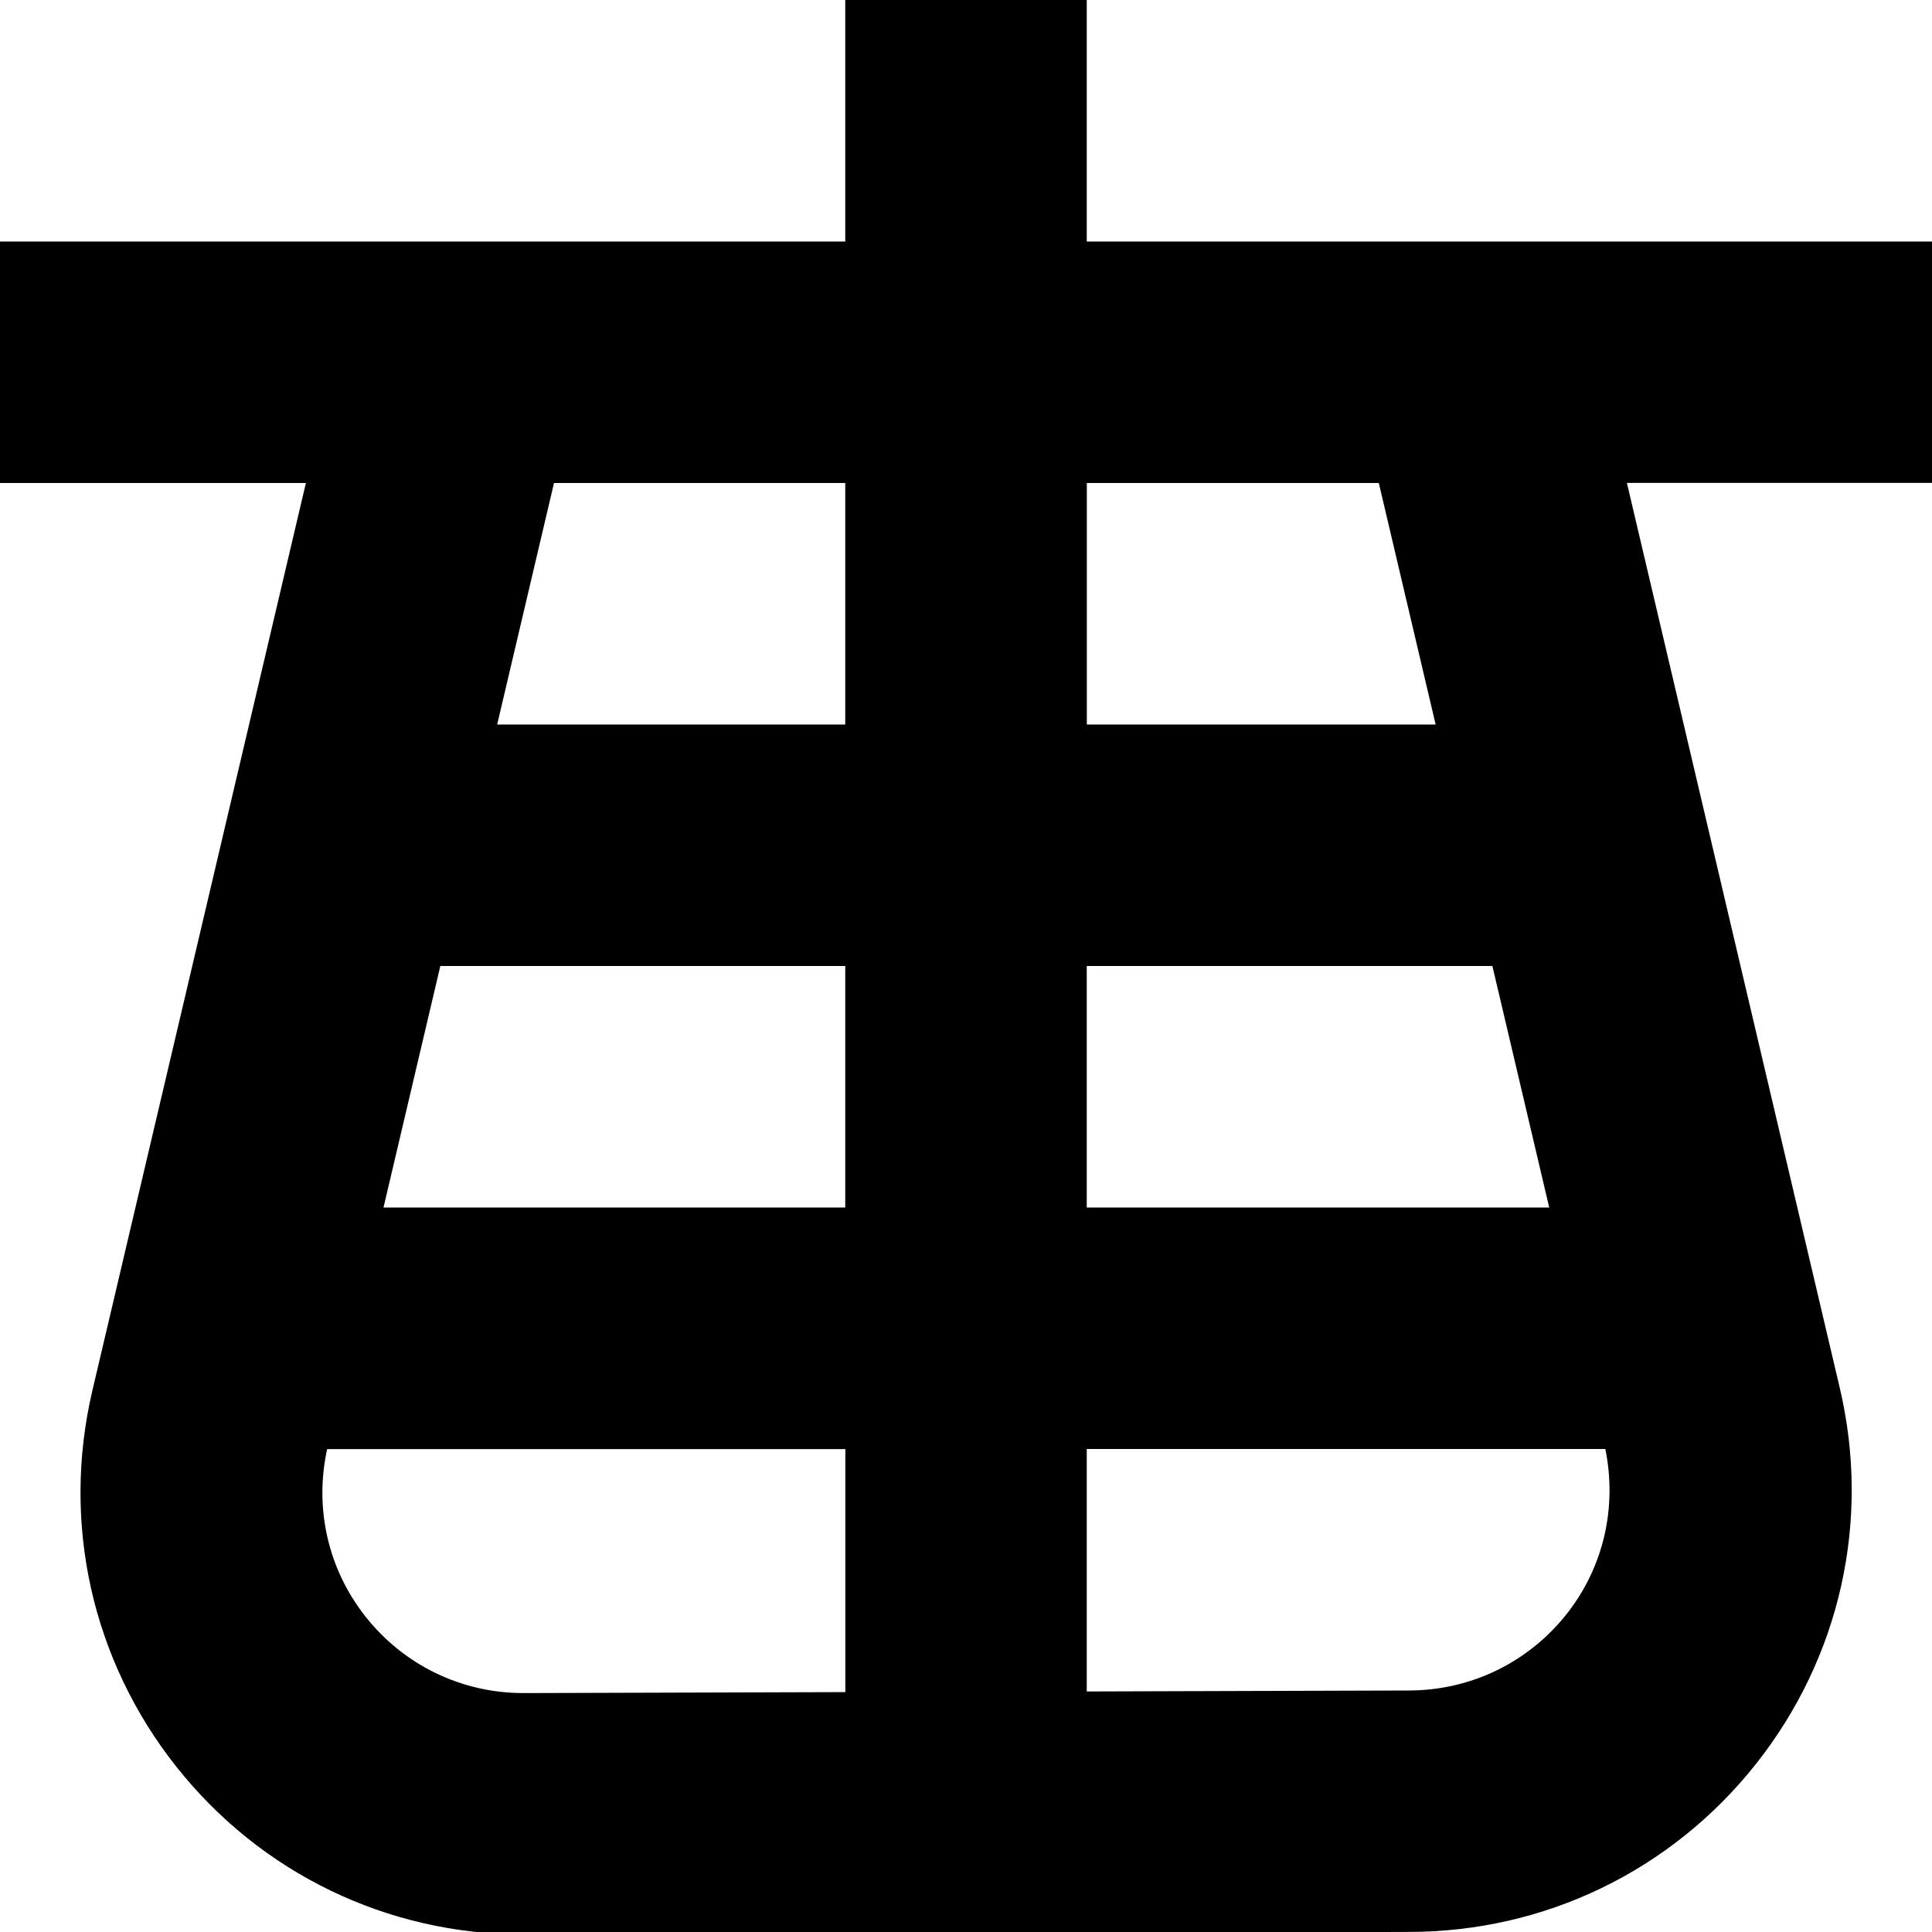 <?xml version="1.0" encoding="UTF-8"?>
<svg xmlns="http://www.w3.org/2000/svg" id="Layer_1" data-name="Layer 1" viewBox="0 0 24 24">
  <path d="M24,3H13.5V0h-3V3H0v3H3.8L1.148,17.272c-.387,1.646-.007,3.349,1.042,4.674,1.05,1.325,2.621,2.085,4.316,2.085l10.994-.032c1.69,0,3.262-.76,4.312-2.085s1.43-3.029,1.042-4.674l-2.644-11.241h3.791V3ZM10.5,21.02l-3.998,.012c-.769,0-1.483-.346-1.96-.948-.468-.591-.639-1.349-.478-2.083h6.437v3.02Zm0-6.02H4.764l.706-3h5.03v3Zm0-6H6.176l.706-3h3.618v3Zm3-3h3.628l.706,3h-4.333v-3Zm0,6h5.039l.706,3h-5.745v-3Zm5.96,8.052c-.478,.602-1.191,.948-1.964,.948l-3.996,.012v-3.012h6.442c.148,.725-.021,1.469-.482,2.052Z"/>
</svg>
